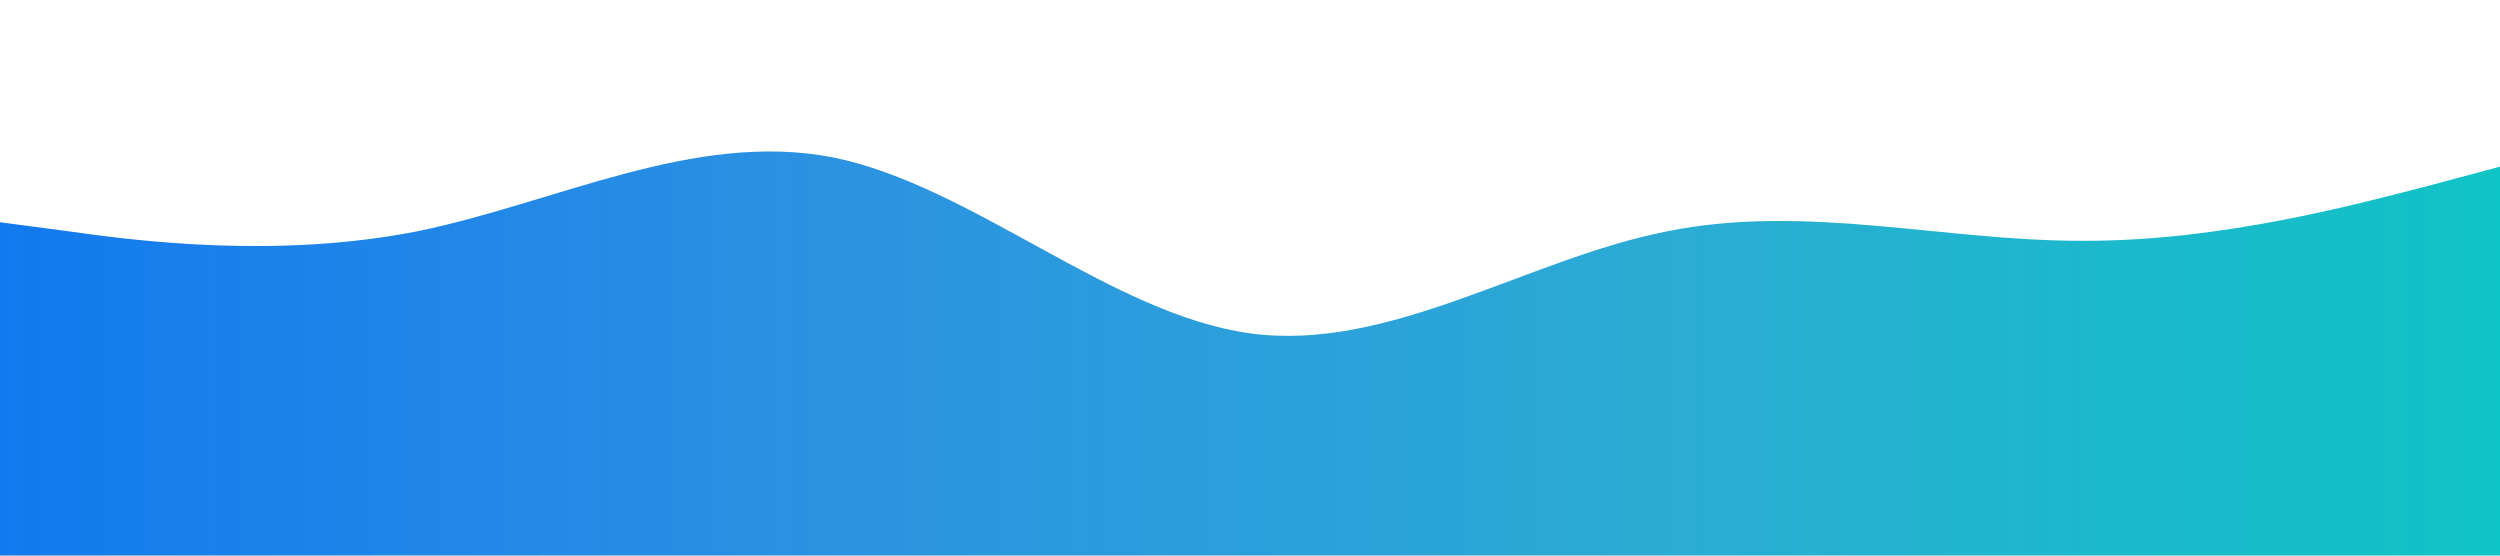 <svg xmlns="http://www.w3.org/2000/svg" viewBox="0 0 1440 320">
  <defs>
    <linearGradient id="bottomGradient" x1="0" x2="1" y1="0" y2="0">
      <stop offset="0%" stop-color="#1279ef"/>  <!-- Blue -->
      <stop offset="33%" stop-color="#2b92e2"/>  <!-- Light Blue -->
      <stop offset="66%" stop-color="#2babd4"/>  <!-- Soft Blue -->
      <stop offset="100%" stop-color="#0fc4c5"/>  <!-- Teal -->
    </linearGradient>
  </defs>
  <path fill="url(#bottomGradient)" fill-opacity="1" d="M0,128L40,133.3C80,139,160,149,240,133.3C320,117,400,75,480,90.7C560,107,640,181,720,192C800,203,880,149,960,133.3C1040,117,1120,139,1200,138.7C1280,139,1360,117,1400,106.7L1440,96L1440,320L1400,320C1360,320,1280,320,1200,320C1120,320,1040,320,960,320C880,320,800,320,720,320C640,320,560,320,480,320C400,320,320,320,240,320C160,320,80,320,40,320L0,320Z"/>
</svg>
